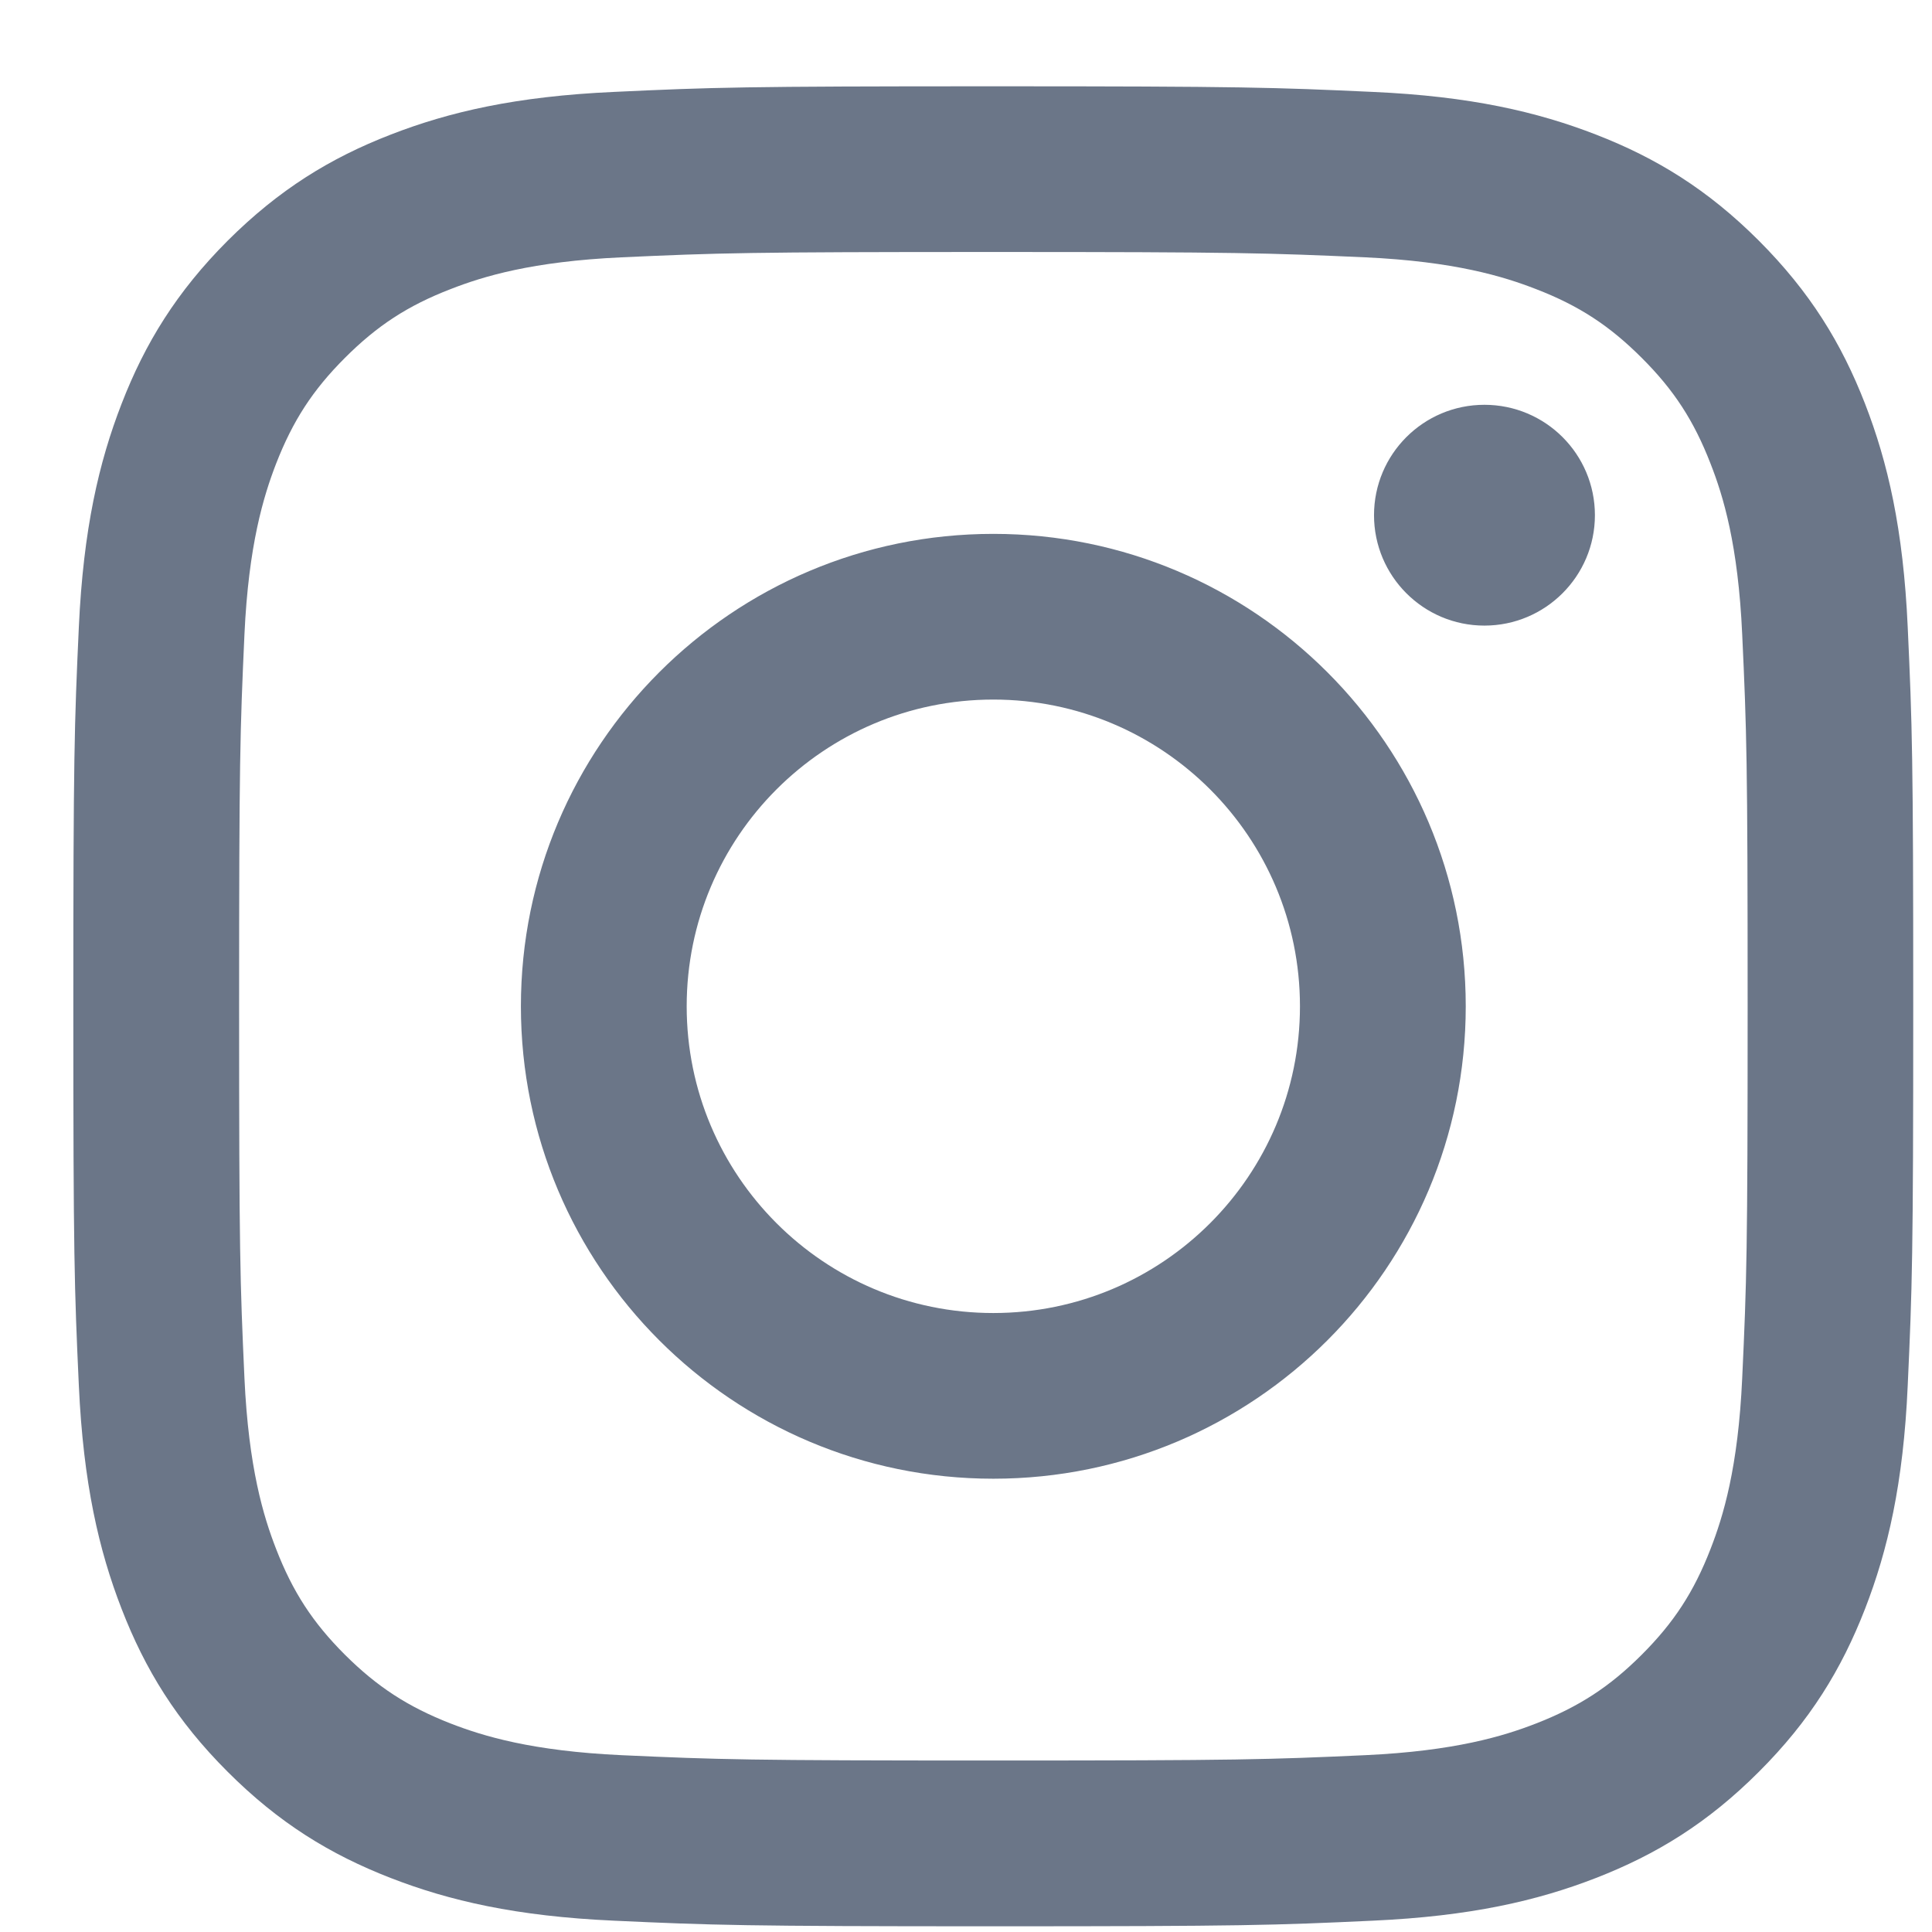 <svg width="25" height="25" viewBox="0 0 20 21" fill="none" xmlns="http://www.w3.org/2000/svg">
<g clip-path="url(#clip0_619_4437)">
<path d="M6.964 10.938C6.964 9.097 8.456 7.604 10.297 7.604C12.138 7.604 13.63 9.097 13.63 10.938C13.63 12.779 12.138 14.272 10.297 14.272C8.456 14.272 6.964 12.779 6.964 10.938ZM5.162 10.938C5.162 13.774 7.461 16.073 10.297 16.073C13.133 16.073 15.432 13.774 15.432 10.938C15.432 8.102 13.133 5.803 10.297 5.803C7.461 5.803 5.162 8.102 5.162 10.938ZM14.435 5.6C14.435 6.262 14.972 6.8 15.635 6.8C16.298 6.8 16.836 6.262 16.836 5.6C16.836 4.937 16.299 4.4 15.635 4.4C14.972 4.4 14.435 4.937 14.435 5.6ZM6.256 19.078C5.282 19.033 4.752 18.871 4.399 18.734C3.933 18.552 3.6 18.335 3.249 17.986C2.899 17.636 2.682 17.303 2.501 16.836C2.364 16.484 2.202 15.954 2.157 14.979C2.109 13.925 2.099 13.608 2.099 10.938C2.099 8.268 2.109 7.952 2.157 6.897C2.202 5.922 2.365 5.393 2.501 5.04C2.683 4.573 2.899 4.24 3.249 3.89C3.599 3.54 3.932 3.322 4.399 3.142C4.752 3.004 5.282 2.842 6.256 2.797C7.311 2.749 7.627 2.739 10.297 2.739C12.967 2.739 13.283 2.75 14.338 2.797C15.313 2.842 15.842 3.005 16.195 3.142C16.662 3.322 16.995 3.54 17.345 3.89C17.695 4.239 17.912 4.573 18.093 5.04C18.231 5.392 18.393 5.922 18.437 6.897C18.486 7.952 18.496 8.268 18.496 10.938C18.496 13.608 18.486 13.924 18.437 14.979C18.393 15.954 18.23 16.484 18.093 16.836C17.912 17.303 17.695 17.636 17.345 17.986C16.996 18.335 16.662 18.552 16.195 18.734C15.843 18.871 15.313 19.033 14.338 19.078C13.284 19.126 12.967 19.136 10.297 19.136C7.627 19.136 7.311 19.126 6.256 19.078ZM6.174 0.999C5.109 1.047 4.383 1.216 3.747 1.463C3.089 1.718 2.532 2.061 1.975 2.616C1.42 3.172 1.077 3.73 0.822 4.388C0.575 5.024 0.406 5.751 0.357 6.815C0.308 7.881 0.297 8.222 0.297 10.938C0.297 13.654 0.308 13.995 0.357 15.061C0.406 16.125 0.575 16.852 0.822 17.488C1.077 18.146 1.419 18.704 1.975 19.259C2.531 19.815 3.088 20.157 3.747 20.413C4.383 20.66 5.109 20.829 6.174 20.877C7.241 20.926 7.581 20.938 10.297 20.938C13.013 20.938 13.353 20.927 14.42 20.877C15.484 20.829 16.211 20.66 16.847 20.413C17.505 20.157 18.062 19.815 18.618 19.259C19.174 18.704 19.516 18.146 19.772 17.488C20.019 16.852 20.189 16.125 20.236 15.061C20.285 13.994 20.296 13.654 20.296 10.938C20.296 8.222 20.285 7.881 20.236 6.815C20.188 5.751 20.019 5.024 19.772 4.388C19.516 3.73 19.174 3.173 18.618 2.616C18.063 2.061 17.505 1.718 16.848 1.463C16.211 1.216 15.484 1.046 14.421 0.999C13.354 0.95 13.013 0.938 10.298 0.938C7.581 0.938 7.241 0.949 6.174 0.999Z" fill="#6B7688"/>
</g>
<defs>
<clipPath id="clip0_619_4437">
<rect width="20" height="20" fill="white" transform="translate(0.297 0.938)"/>
</clipPath>
</defs>
</svg>
